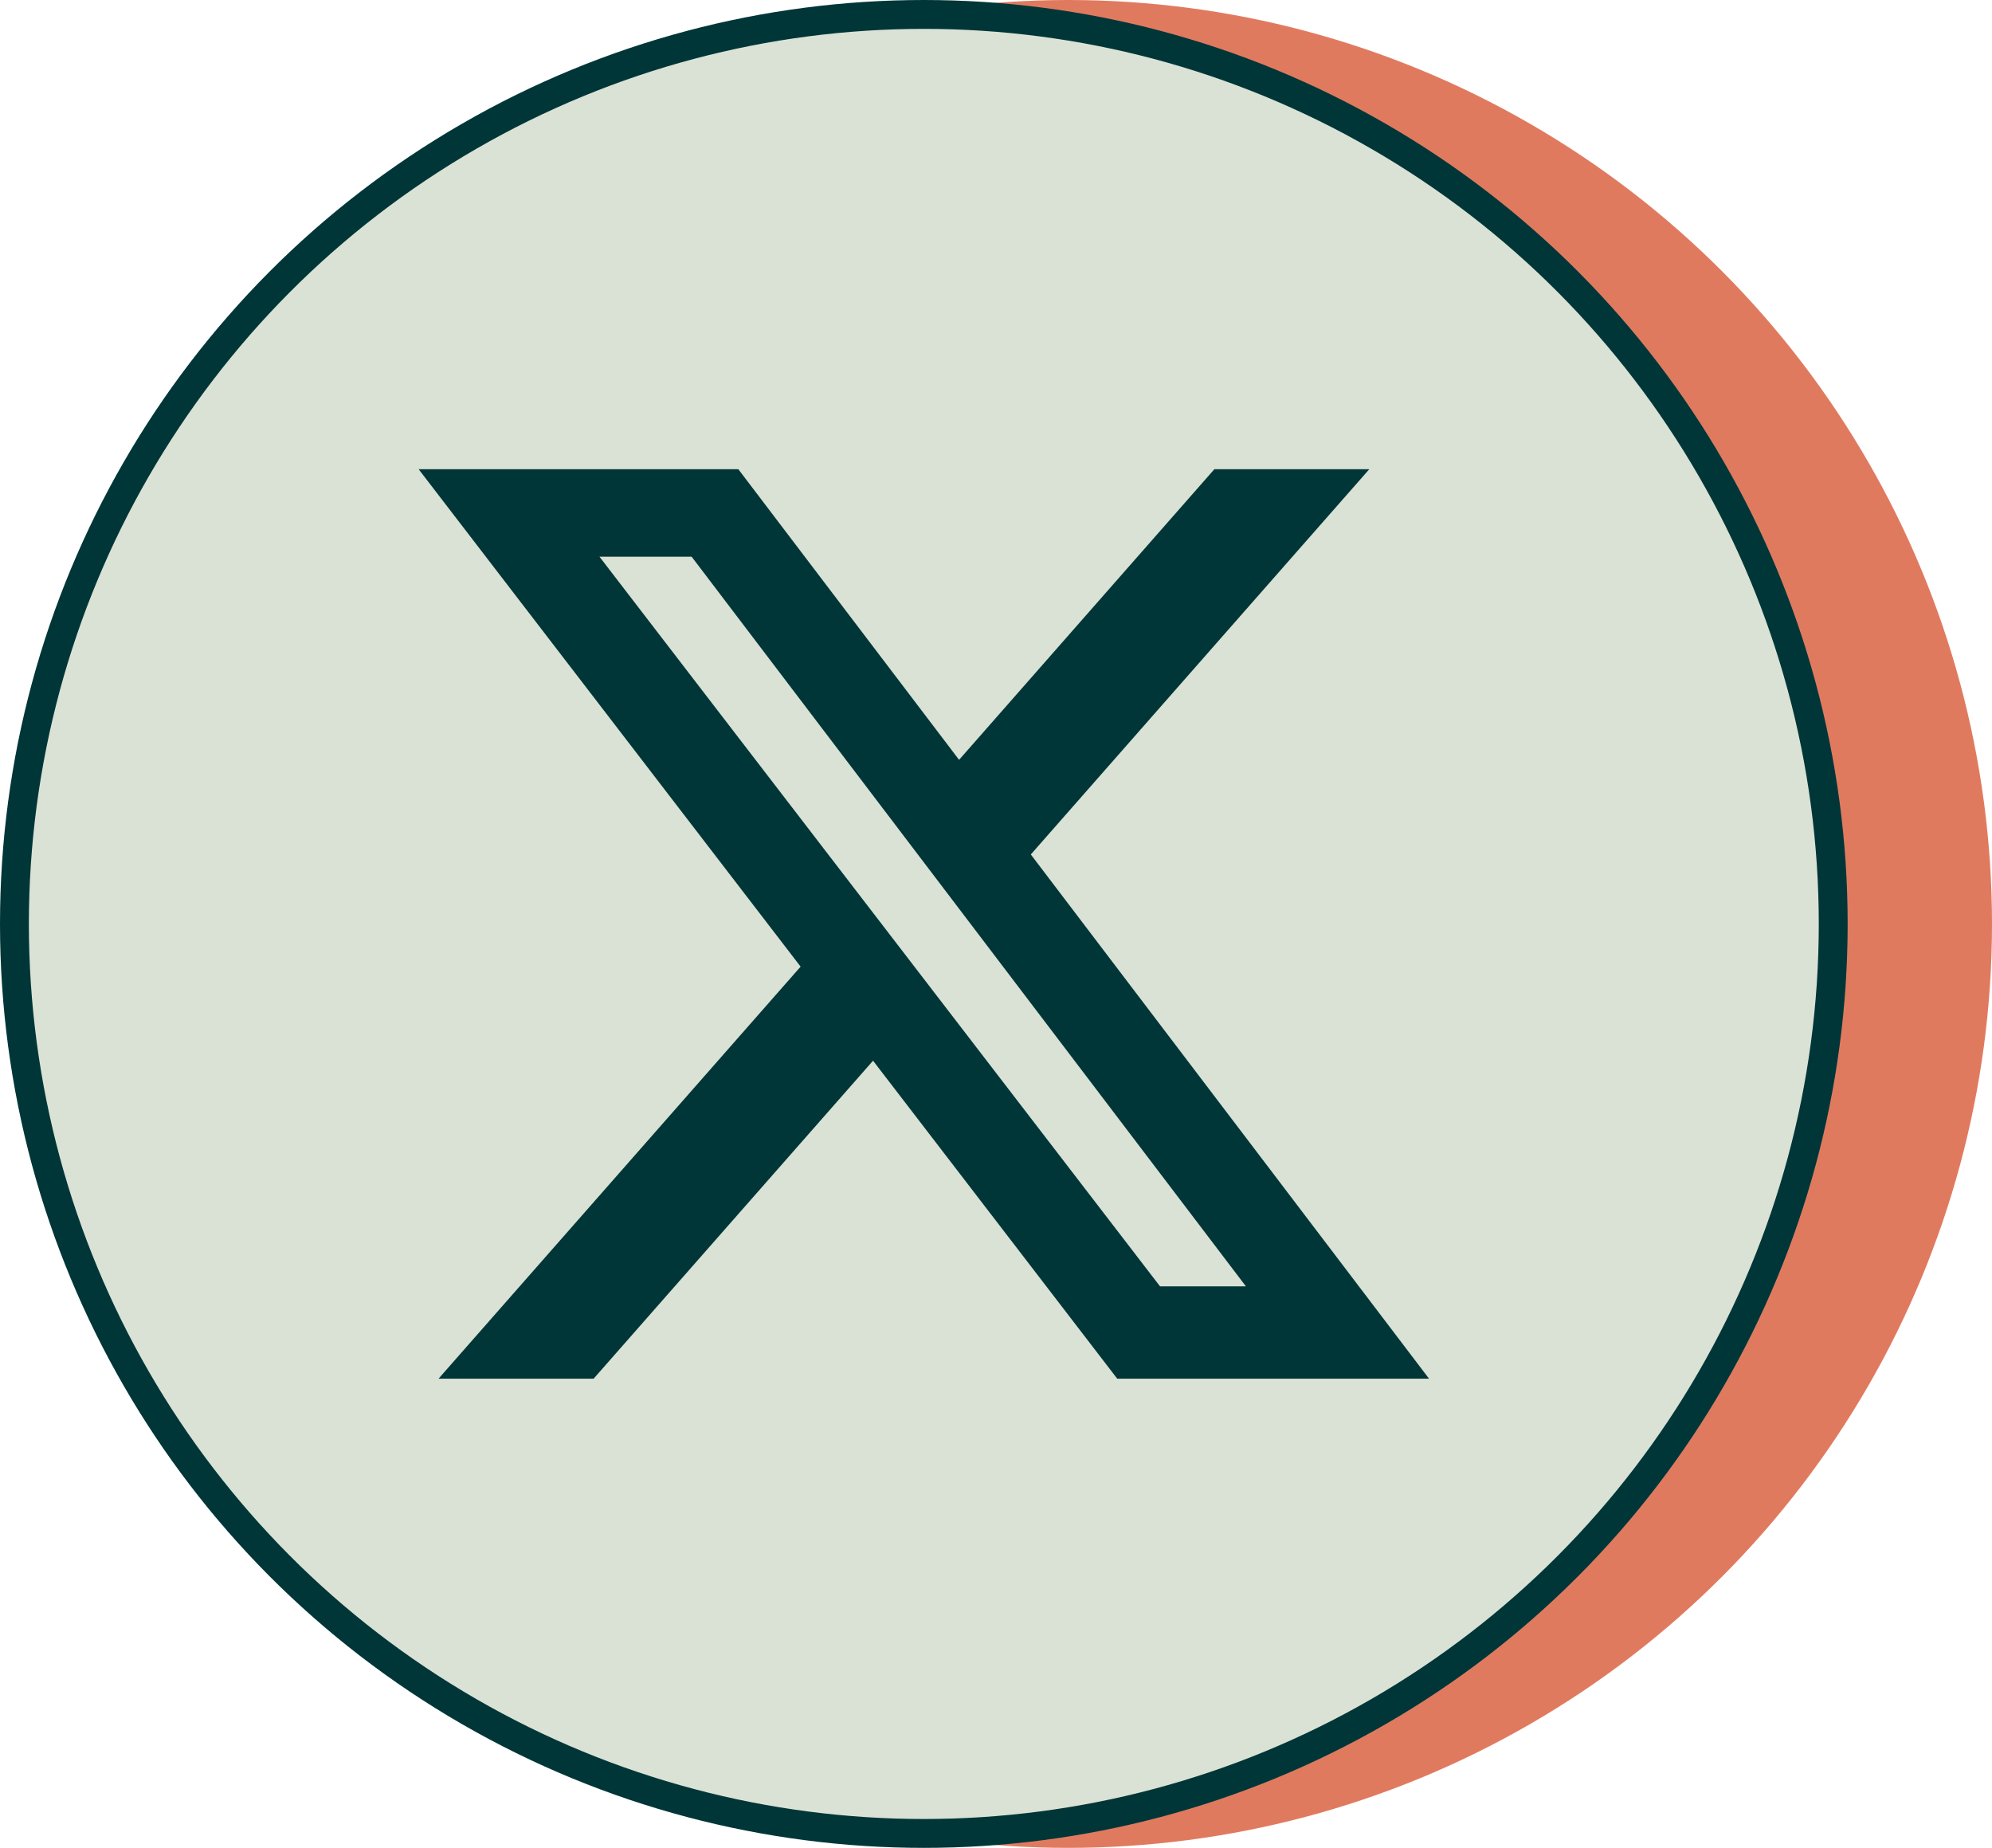 <svg width="69" height="64" viewBox="0 0 69 64" fill="none" xmlns="http://www.w3.org/2000/svg">
<circle cx="37" cy="32" r="32" fill="#E07A5F"/>
<circle cx="32" cy="32" r="31.5" fill="#DAE2D5" stroke="#003638"/>
<path d="M42.064 16.25H47.431L35.706 29.594L49.5 47.75H38.699L30.241 36.737L20.562 47.75H15.19L27.732 33.479L14.5 16.25H25.574L33.221 26.316L42.064 16.25ZM40.181 44.551H43.156L23.957 19.281H20.765L40.181 44.551Z" fill="#003638"/>
</svg>
